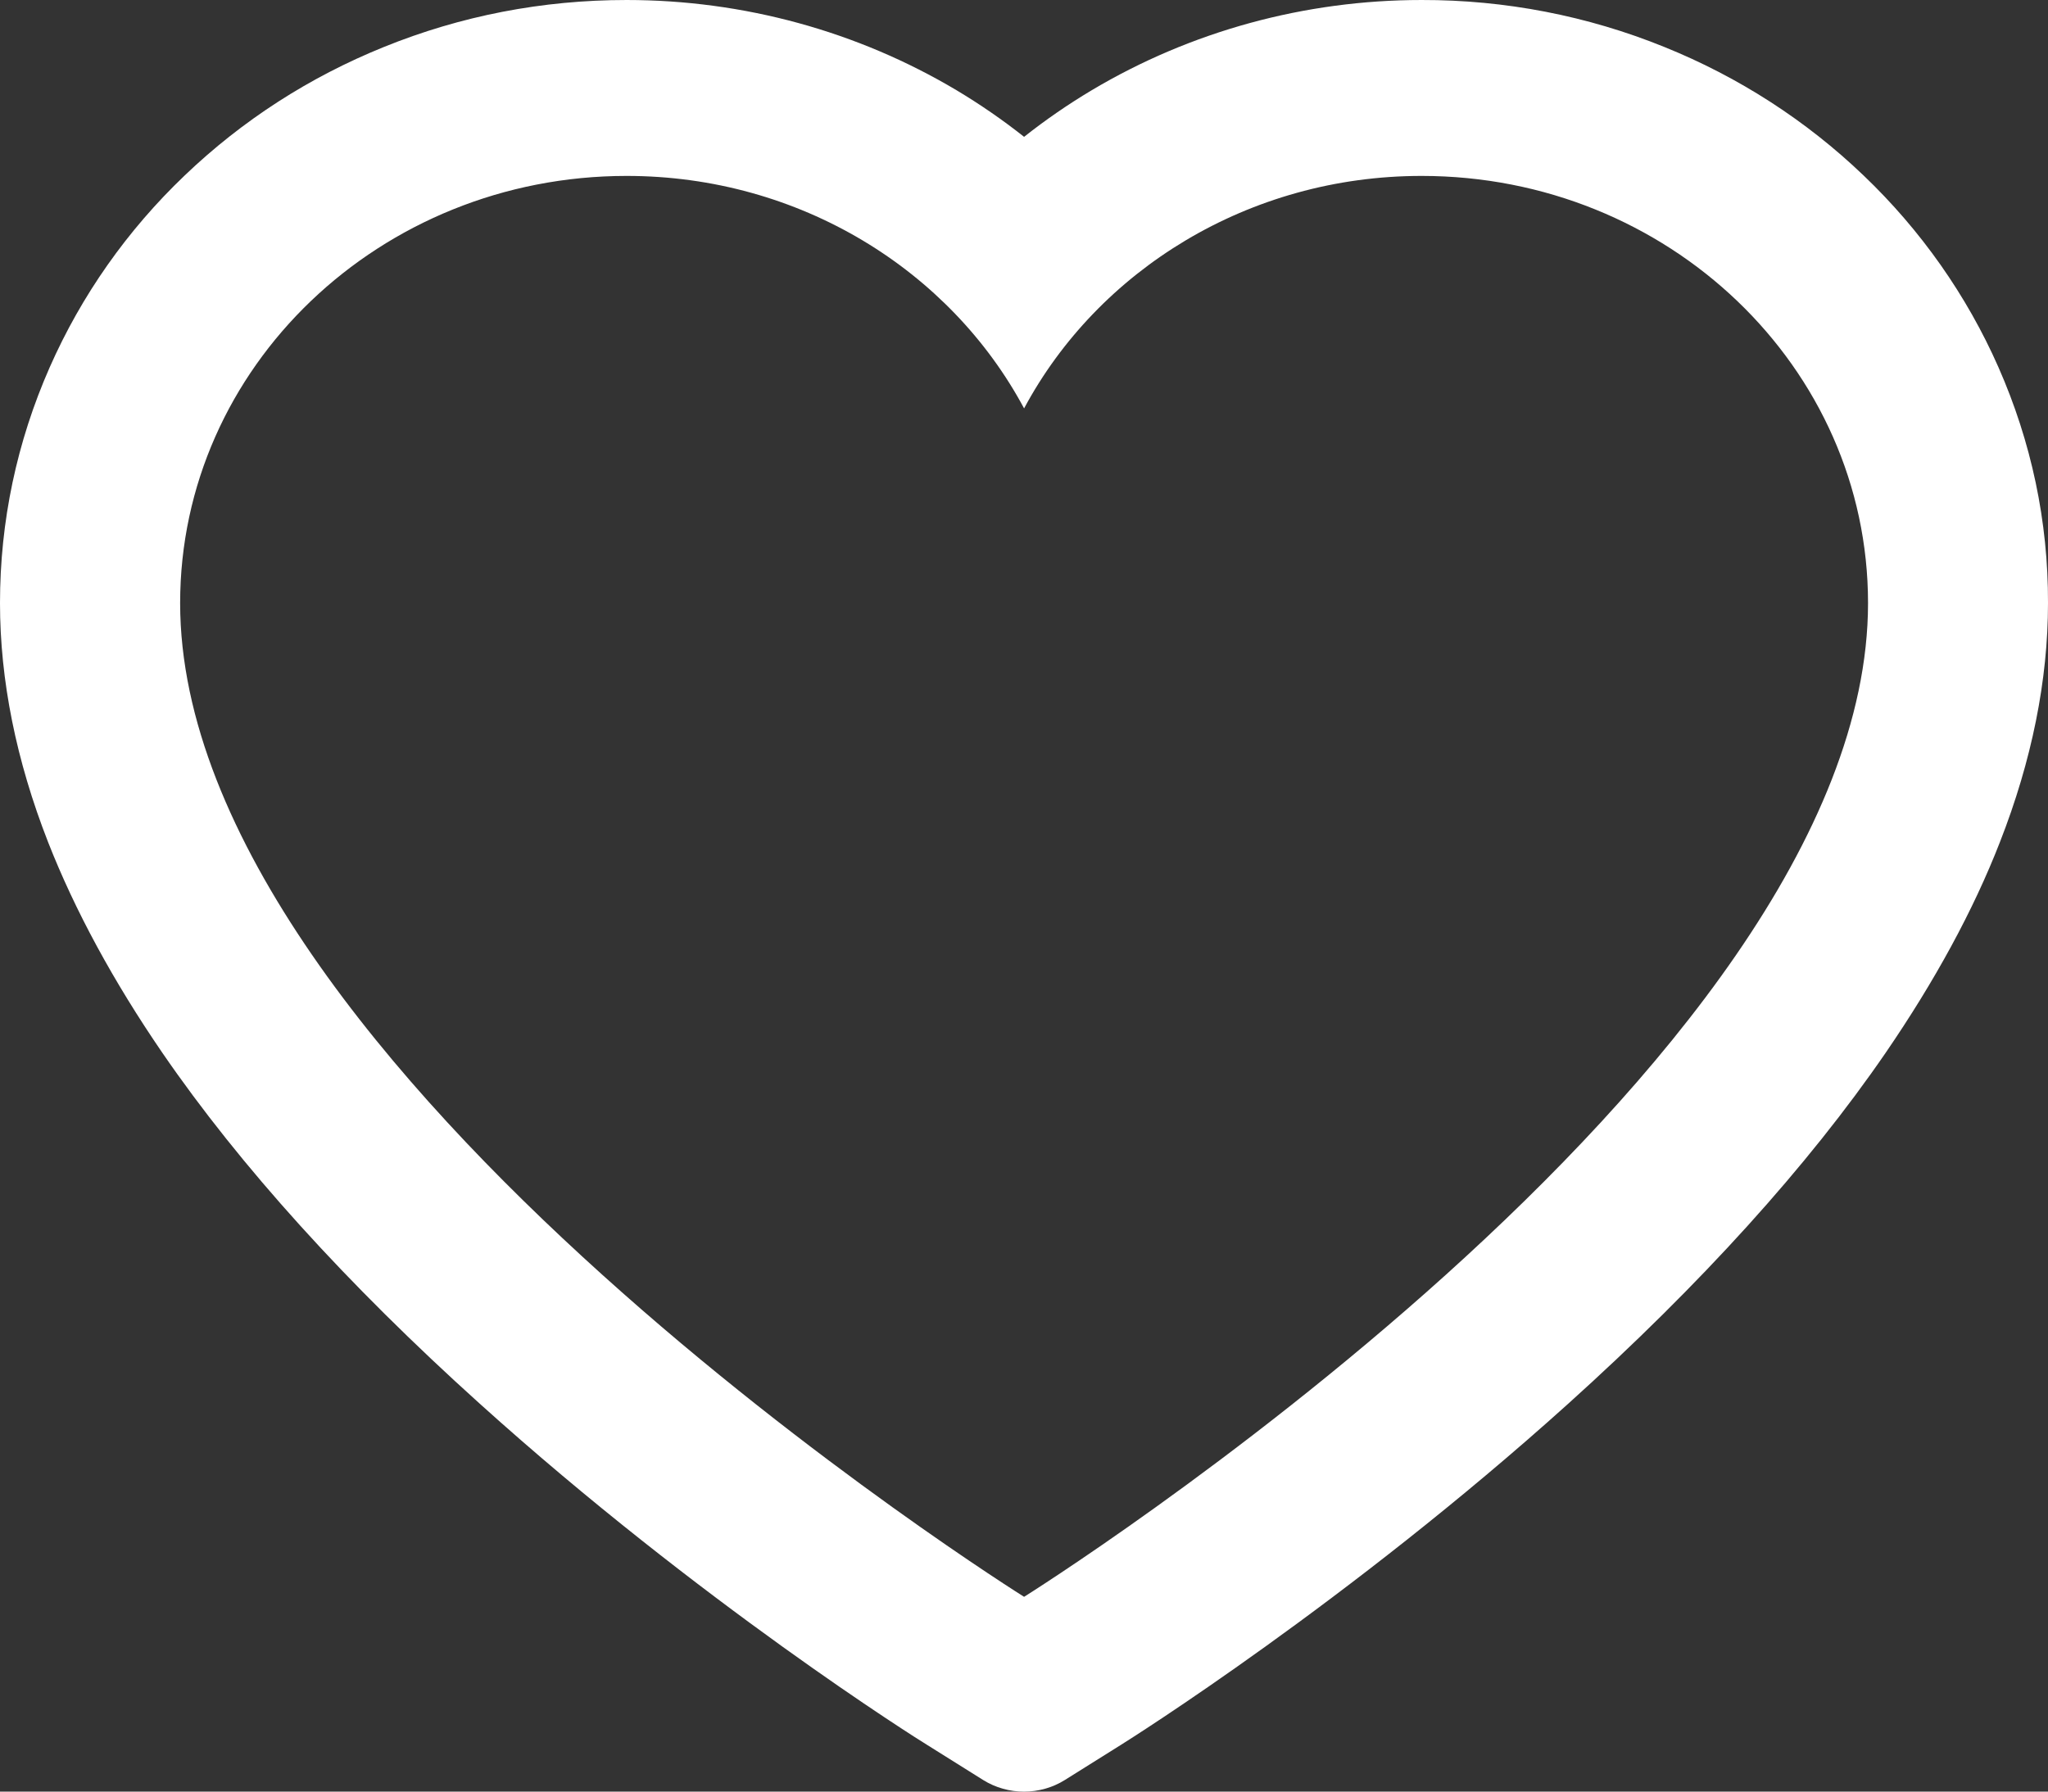 <svg width="24" height="21" viewBox="0 0 24 21" fill="none" xmlns="http://www.w3.org/2000/svg">
<rect x="0" y="0" width="24" height="21" fill="#333333" stroke="none"/>
<path d="M23.419 4.304C23.047 3.461 22.51 2.698 21.839 2.057C21.167 1.413 20.375 0.902 19.505 0.551C18.604 0.185 17.637 -0.002 16.66 1.90724e-05C15.291 1.90724e-05 13.954 0.366 12.793 1.058C12.515 1.224 12.251 1.406 12.001 1.604C11.751 1.406 11.487 1.224 11.21 1.058C10.048 0.366 8.712 1.90724e-05 7.343 1.90724e-05C6.356 1.90724e-05 5.401 0.185 4.498 0.551C3.625 0.904 2.839 1.411 2.164 2.057C1.492 2.698 0.955 3.461 0.583 4.304C0.197 5.18 0 6.111 0 7.069C0 7.972 0.189 8.914 0.564 9.872C0.878 10.672 1.328 11.502 1.903 12.341C2.814 13.668 4.067 15.052 5.623 16.454C8.201 18.78 10.754 20.386 10.862 20.451L11.521 20.864C11.812 21.046 12.188 21.046 12.479 20.864L13.138 20.451C13.246 20.383 15.796 18.78 18.377 16.454C19.933 15.052 21.186 13.668 22.097 12.341C22.672 11.502 23.125 10.672 23.436 9.872C23.811 8.914 24 7.972 24 7.069C24.003 6.111 23.805 5.18 23.419 4.304ZM12.001 18.717C12.001 18.717 2.111 12.528 2.111 7.069C2.111 4.304 4.453 2.062 7.343 2.062C9.373 2.062 11.135 3.169 12.001 4.787C12.868 3.169 14.63 2.062 16.66 2.062C19.549 2.062 21.891 4.304 21.891 7.069C21.891 12.528 12.001 18.717 12.001 18.717Z" fill="white"/>
</svg>
